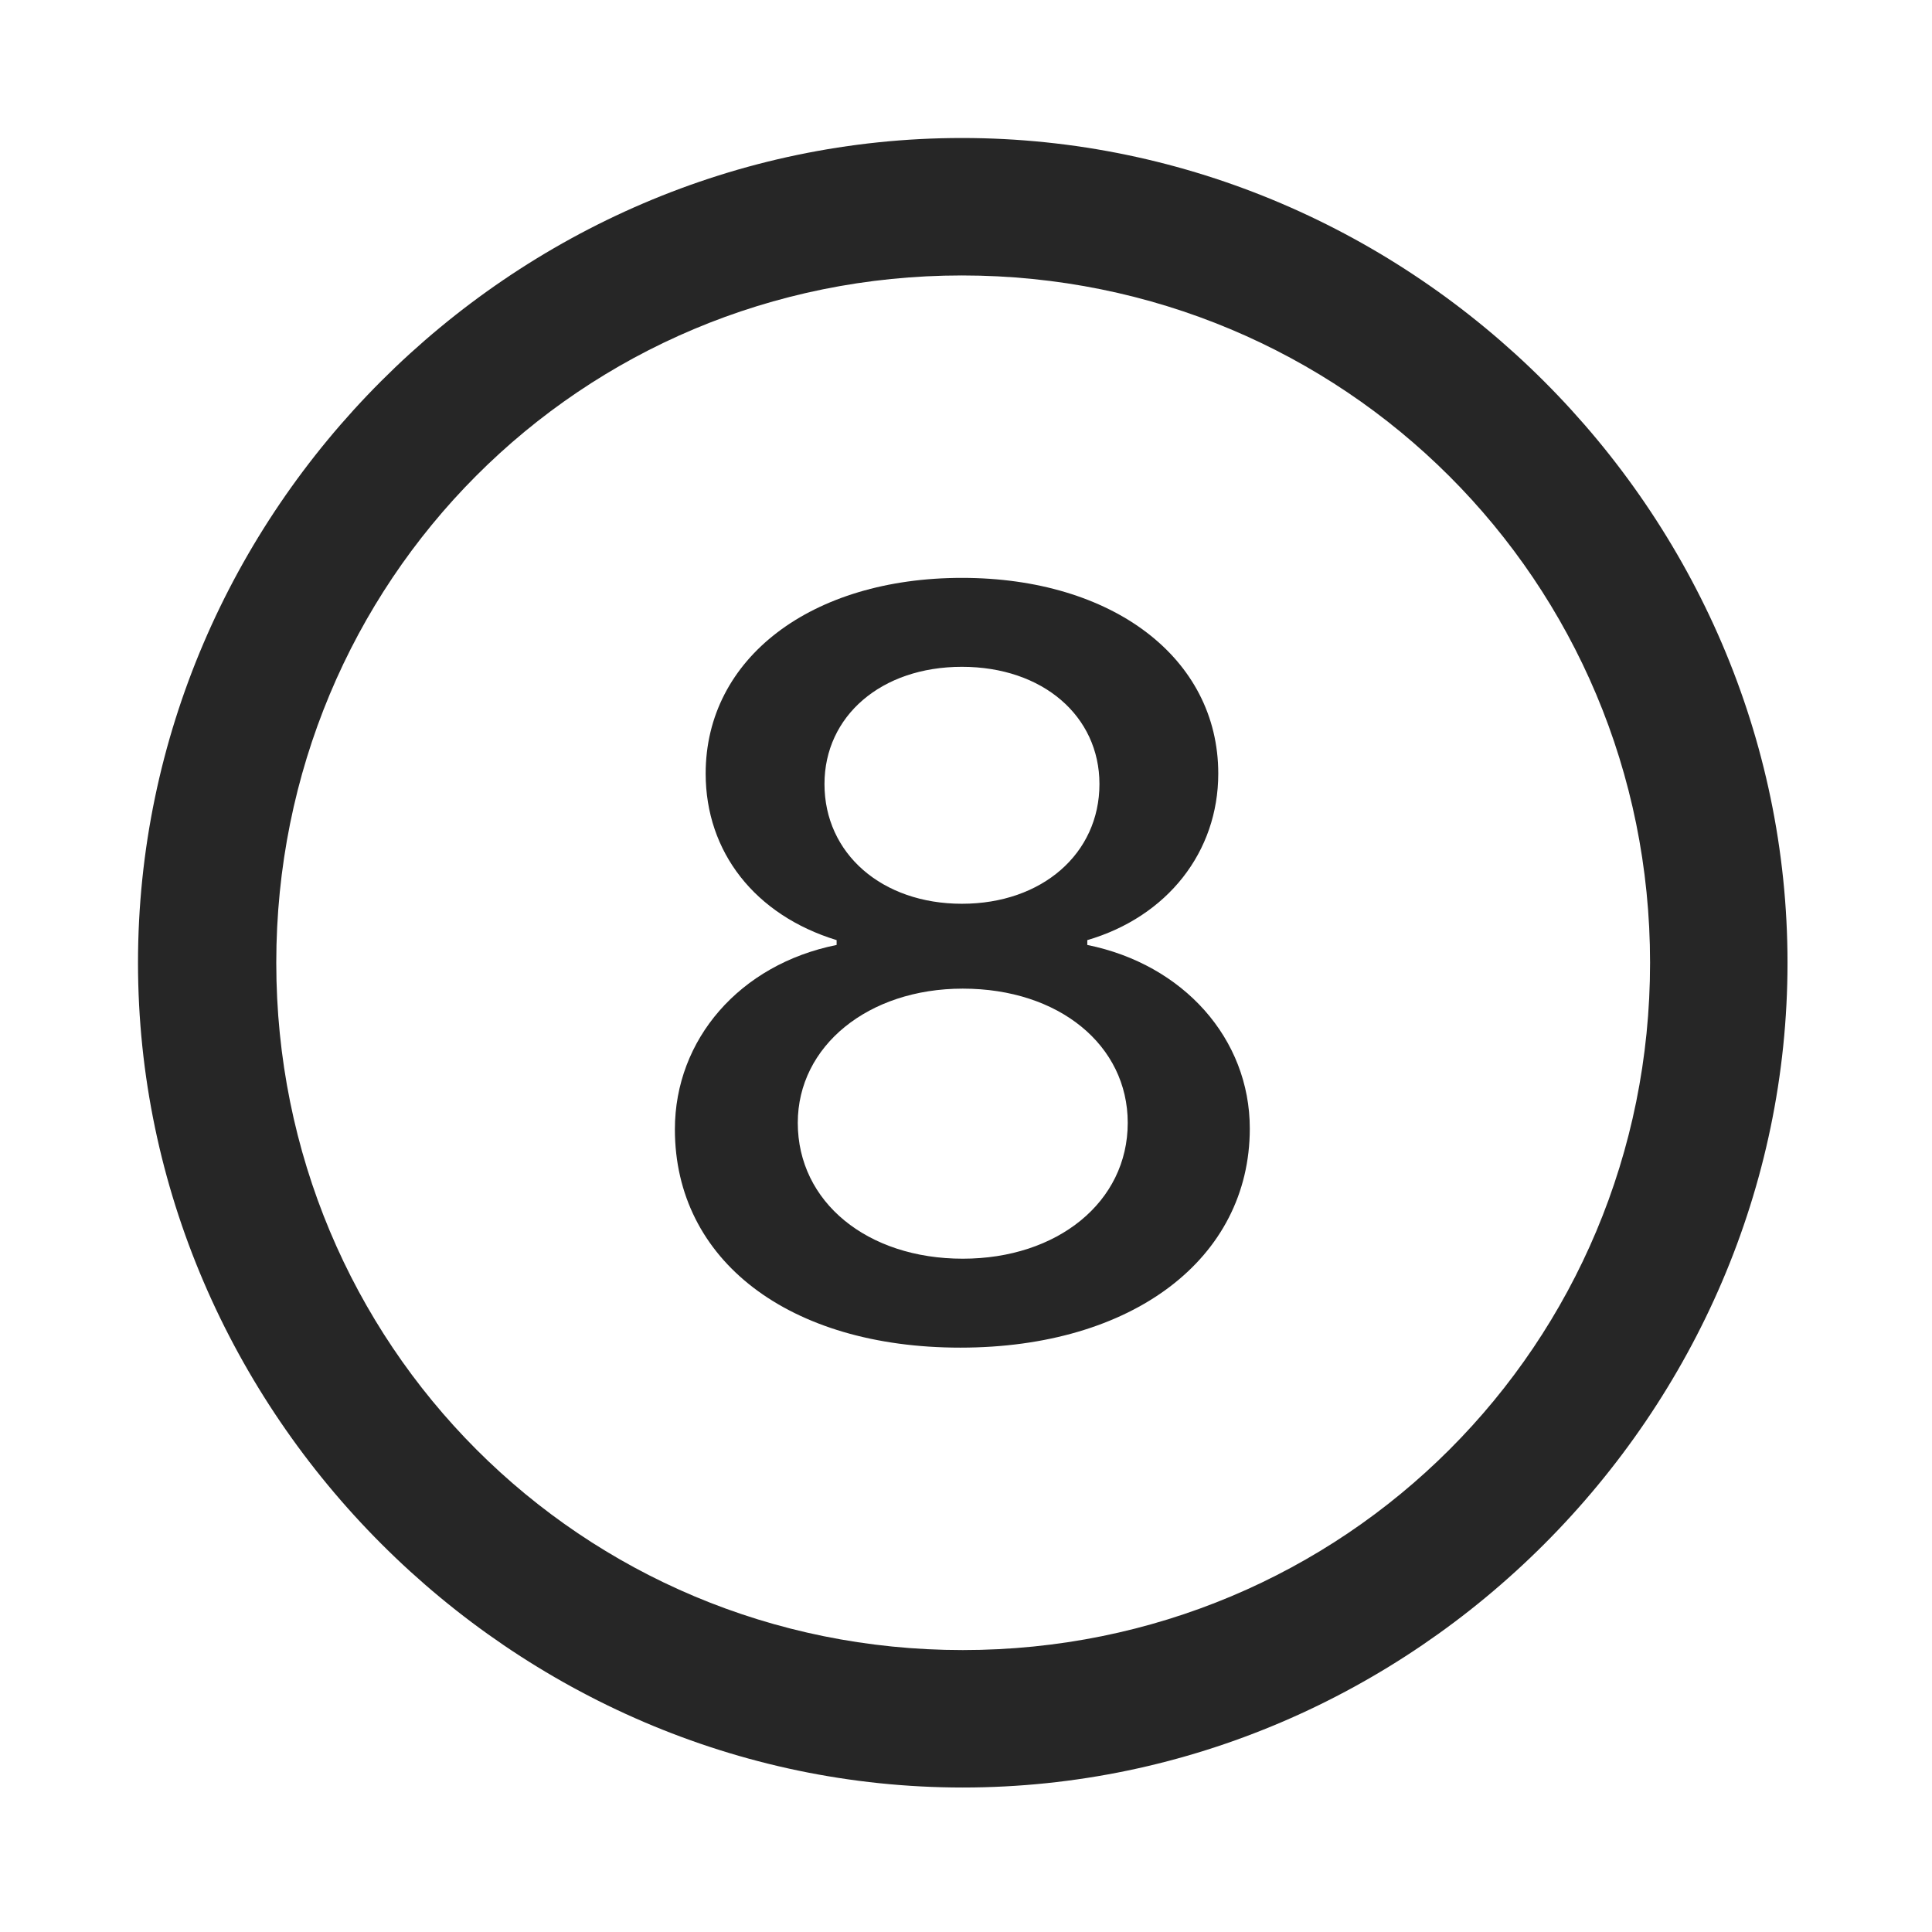 <svg width="28" height="28" viewBox="0 0 28 28" fill="none" xmlns="http://www.w3.org/2000/svg">
<path d="M13.953 25.906C20.492 25.906 25.906 20.48 25.906 13.953C25.906 7.414 20.48 2 13.941 2C7.414 2 2 7.414 2 13.953C2 20.48 7.426 25.906 13.953 25.906ZM13.953 23.914C8.422 23.914 4.004 19.484 4.004 13.953C4.004 8.422 8.41 3.992 13.941 3.992C19.473 3.992 23.914 8.422 23.914 13.953C23.914 19.484 19.484 23.914 13.953 23.914Z" fill="black" fill-opacity="0.85"/>
<path d="M13.918 19.531C16.414 19.531 18.113 18.242 18.113 16.355C18.113 15.055 17.152 13.977 15.758 13.695V13.625C16.918 13.285 17.656 12.348 17.656 11.211C17.656 9.535 16.121 8.375 13.941 8.375C11.762 8.375 10.227 9.535 10.227 11.211C10.227 12.348 10.941 13.262 12.125 13.625V13.695C10.719 13.977 9.781 15.066 9.781 16.367C9.781 18.266 11.434 19.531 13.918 19.531ZM13.953 18.242C12.57 18.242 11.562 17.422 11.562 16.273C11.562 15.16 12.582 14.328 13.953 14.328C15.348 14.328 16.344 15.148 16.344 16.273C16.344 17.422 15.324 18.242 13.953 18.242ZM13.941 13.098C12.781 13.098 11.949 12.371 11.949 11.363C11.949 10.379 12.77 9.664 13.941 9.664C15.113 9.664 15.934 10.379 15.934 11.363C15.934 12.371 15.102 13.098 13.941 13.098Z" fill="black" fill-opacity="0.85"/>
</svg>
